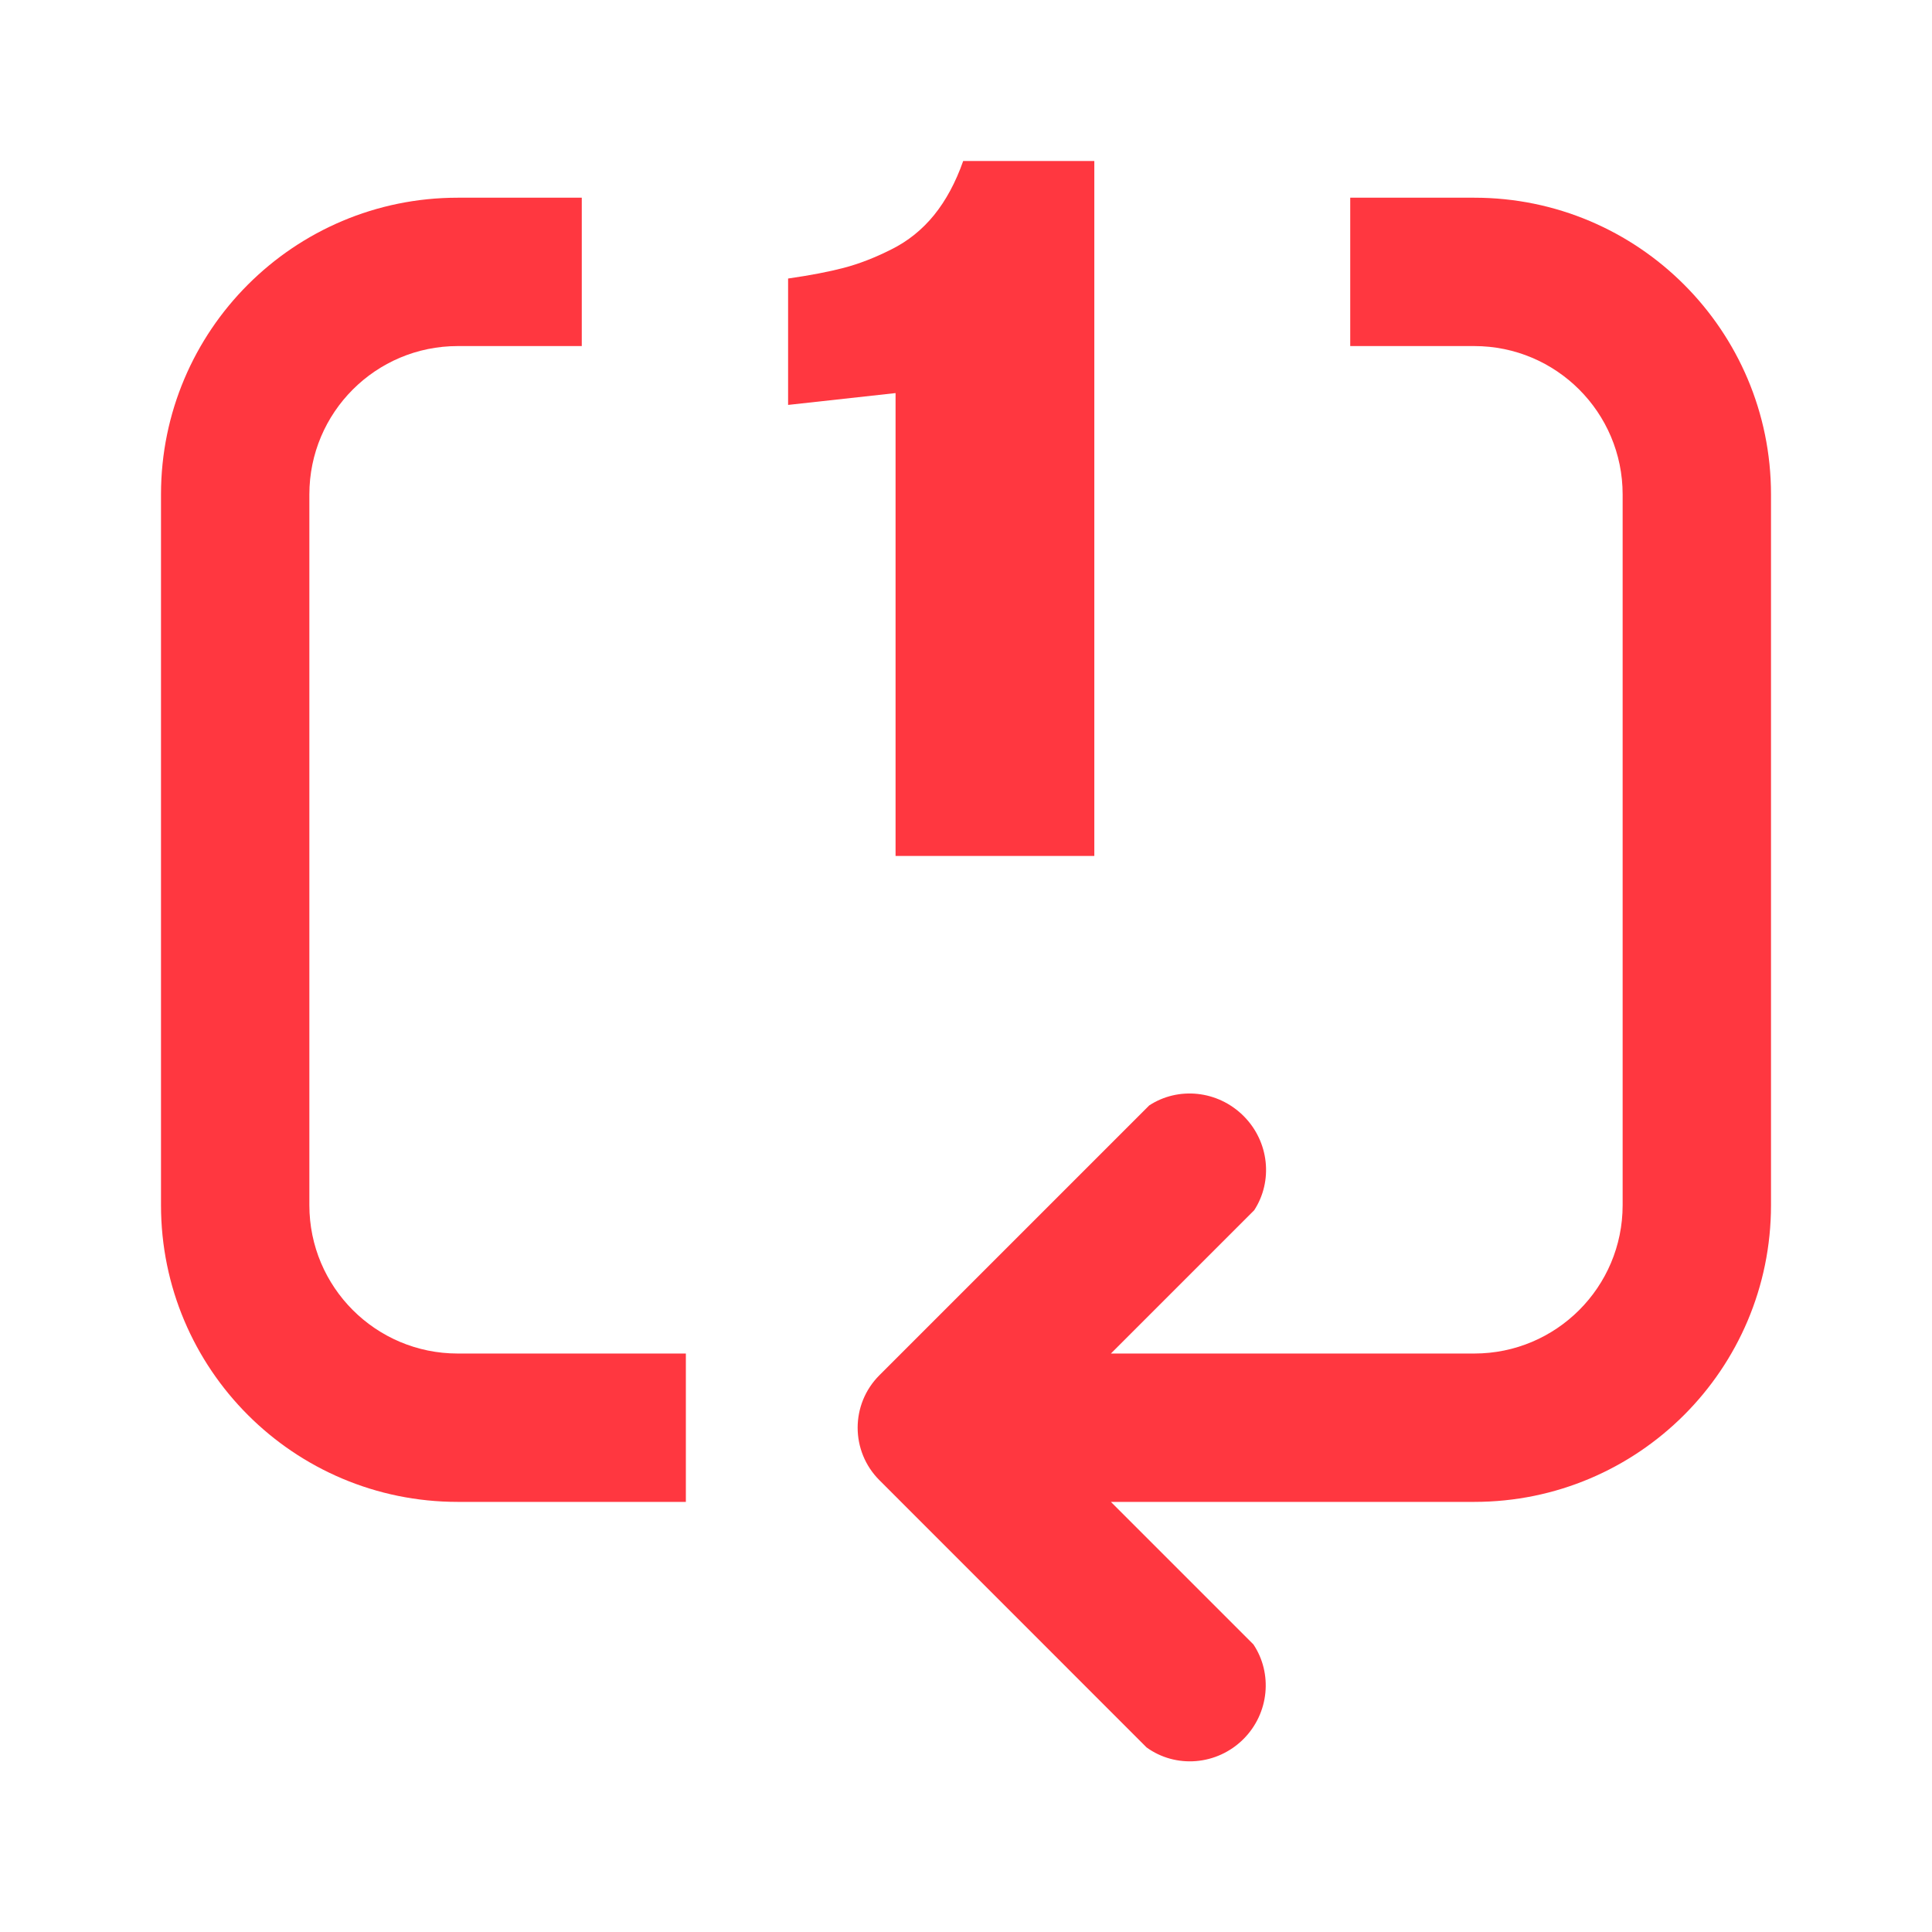 <svg width="24" height="24" viewBox="0 0 24 24" fill="none" xmlns="http://www.w3.org/2000/svg">
<path d="M13.594 10.633H11.125V4.883L9.79 5.03V3.46C10.066 3.42 10.297 3.376 10.483 3.327C10.67 3.278 10.867 3.202 11.073 3.098C11.28 2.995 11.456 2.853 11.604 2.671C11.751 2.489 11.872 2.265 11.965 2H13.594V10.633Z" fill="#FF3740"/>
<path d="M7.227 2.456H5.686C3.65 2.456 2 4.107 2 6.142V14.971C2 17.007 3.65 18.657 5.686 18.657H8.52V16.814H5.686C4.668 16.814 3.843 15.989 3.843 14.971V6.142C3.843 5.124 4.668 4.299 5.686 4.299H7.227V2.456Z" fill="#FF3740"/>
<path d="M16.773 4.299H18.314C19.332 4.299 20.157 5.124 20.157 6.142V14.971C20.157 15.989 19.332 16.814 18.314 16.814H13.8L15.58 15.034C15.814 14.675 15.769 14.184 15.448 13.863C15.126 13.542 14.635 13.497 14.276 13.732L10.924 17.084C10.564 17.444 10.564 18.027 10.924 18.387L14.243 21.707C14.604 21.969 15.116 21.933 15.447 21.603C15.768 21.281 15.81 20.786 15.57 20.427L13.8 18.657H18.314C20.35 18.657 22 17.007 22 14.971V6.142C22 4.107 20.35 2.456 18.314 2.456H16.773V4.299Z" fill="#FF3740"/>
</svg>
